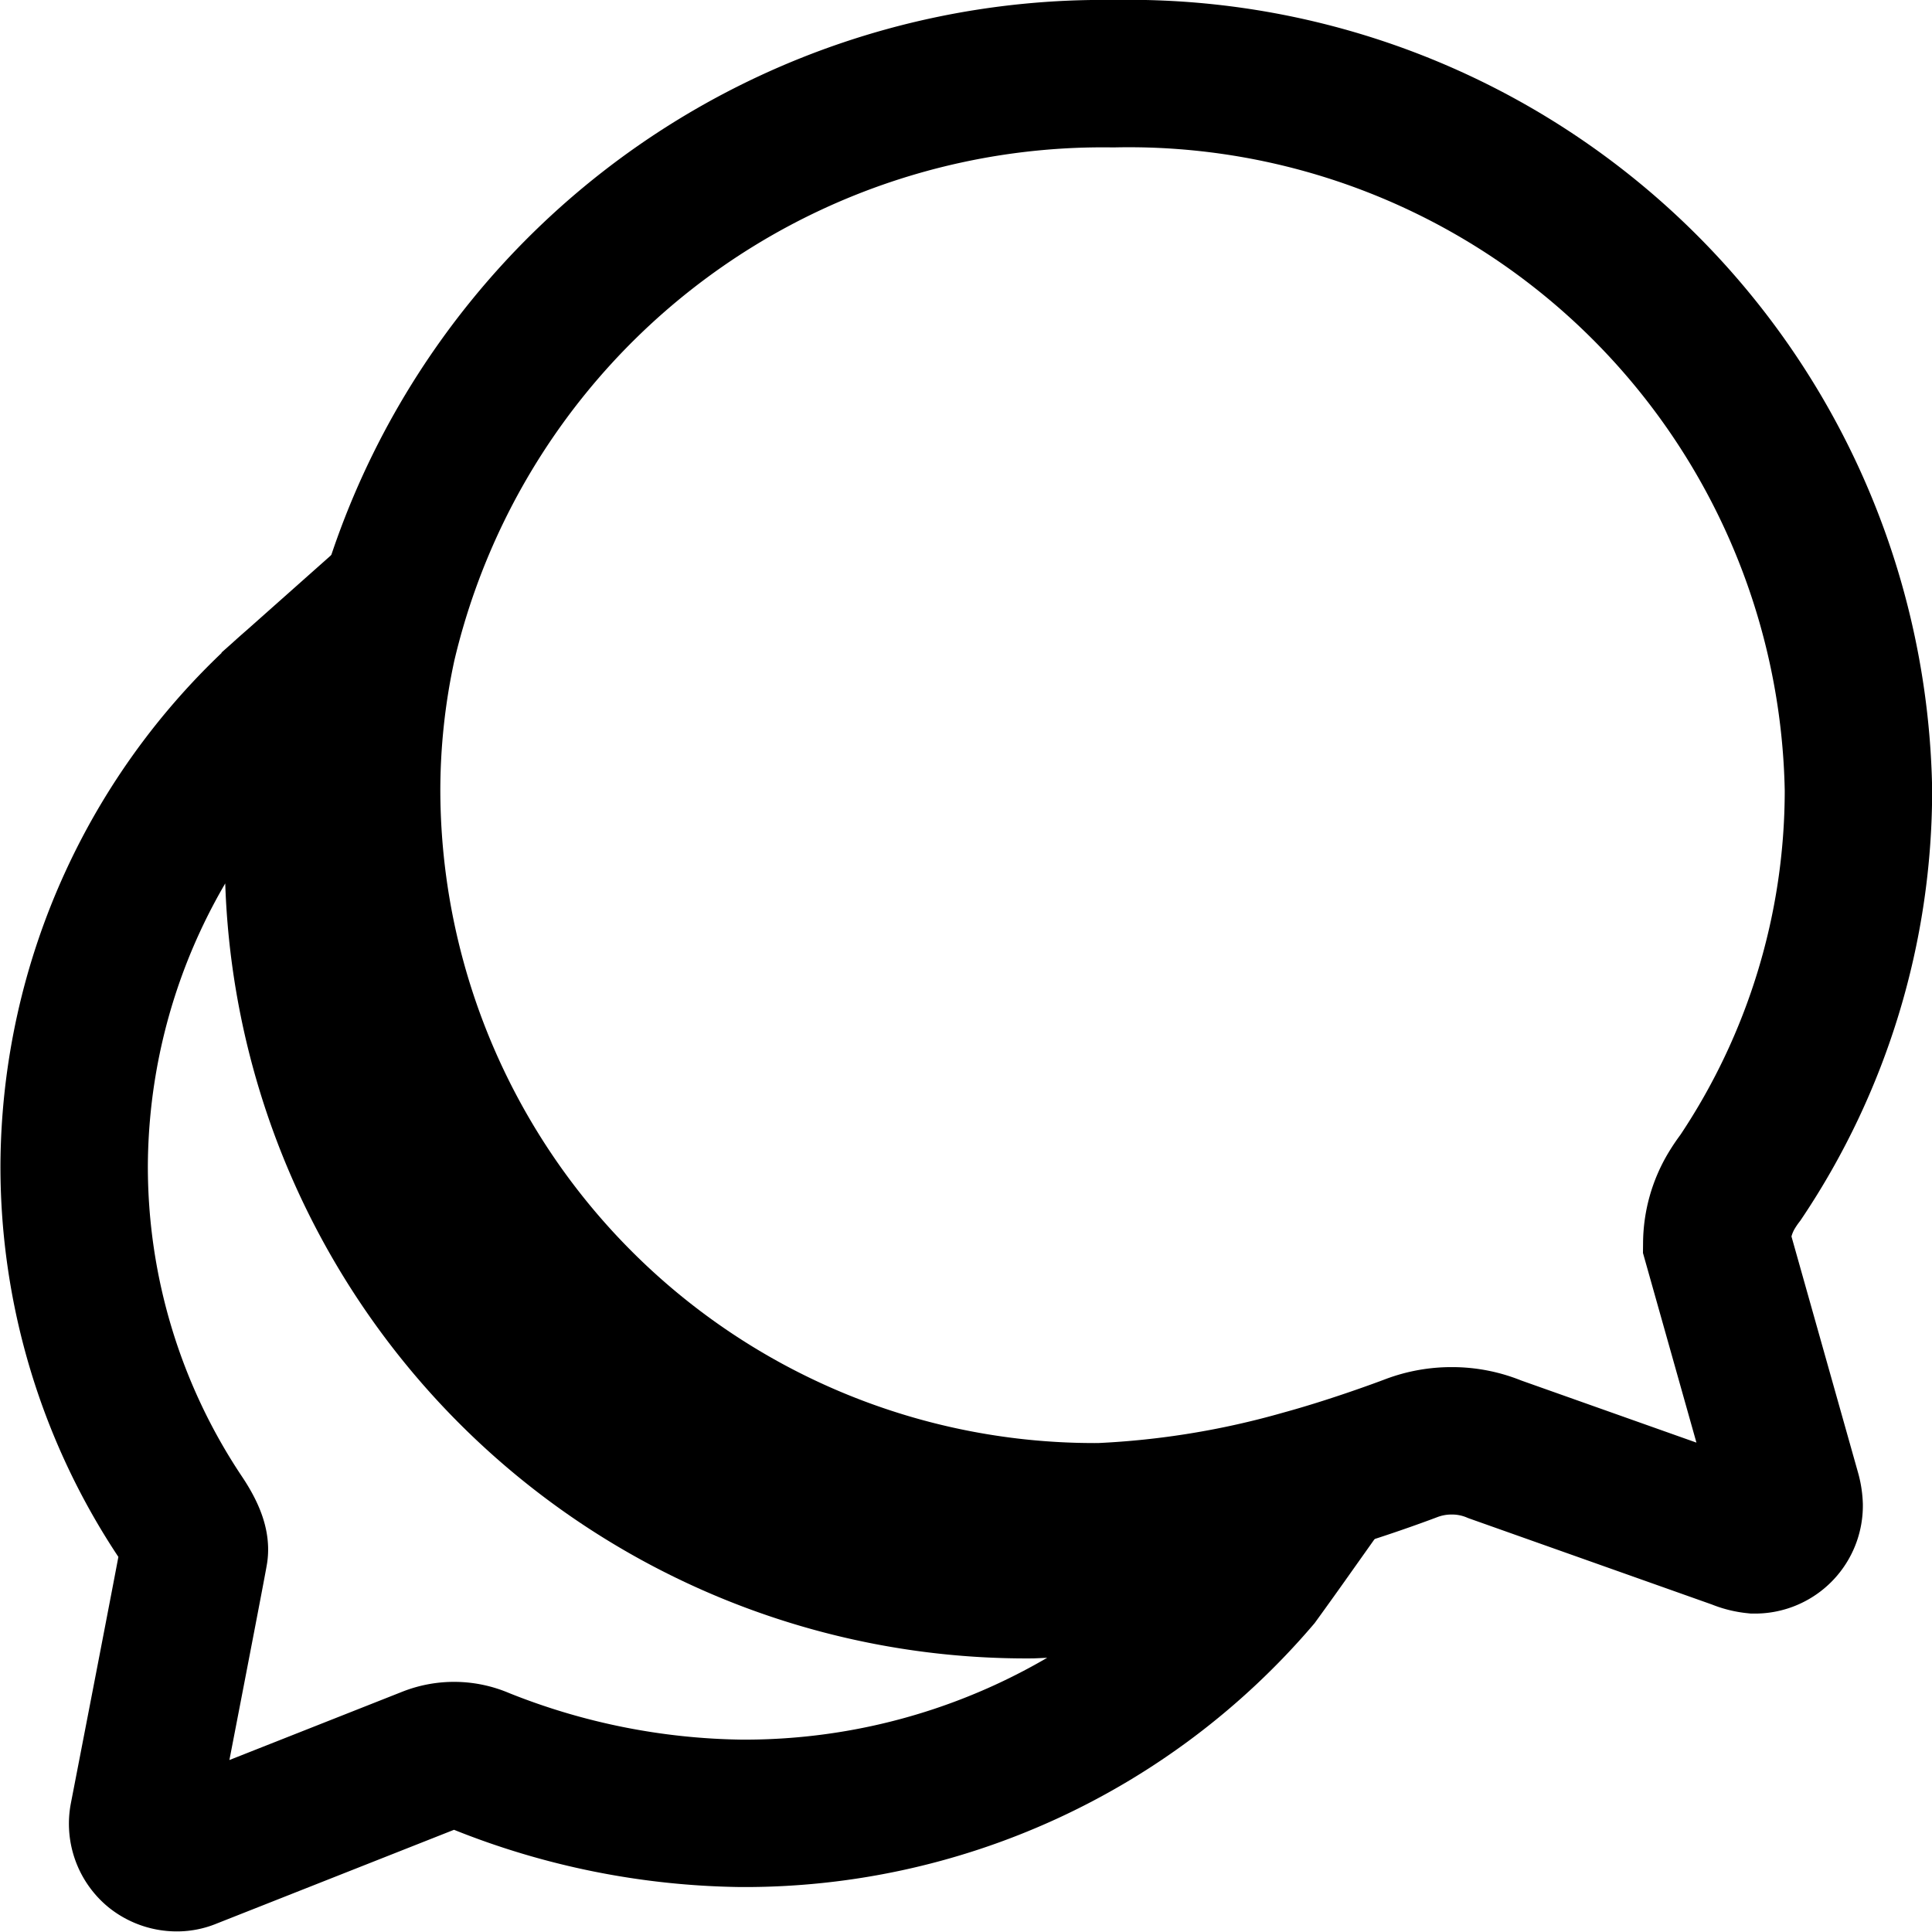 <svg xmlns="http://www.w3.org/2000/svg" width="13.106" height="13.106" viewBox="0 0 13.106 13.106">
  <g id="chat-tabs" transform="translate(-2.875 -2.875)">
    <path id="Path_503" data-name="Path 503" d="M17.336,11.308a.705.705,0,0,1,.1-.355.98.98,0,0,1,.061-.09,4.715,4.715,0,0,0,.8-2.628,4.95,4.95,0,0,0-5.055-4.86A5.02,5.02,0,0,0,8.285,7.243a4.677,4.677,0,0,0-.108,1,4.937,4.937,0,0,0,4.976,4.921,5.993,5.993,0,0,0,1.374-.224c.329-.09.655-.21.739-.242a.769.769,0,0,1,.271-.049.757.757,0,0,1,.294.058l1.65.585a.393.393,0,0,0,.113.029.232.232,0,0,0,.233-.233A.374.374,0,0,0,17.813,13Z" transform="translate(-2.815)" fill="none" stroke="#000" stroke-width="1"/>
    <path id="Path_504" data-name="Path 504" d="M11.247,18.985c-.1.029-.239.061-.384.093a5.371,5.371,0,0,1-.989.131A4.937,4.937,0,0,1,4.9,14.288a5.5,5.5,0,0,1,.044-.623c.017-.125.038-.25.067-.372s.064-.262.1-.39l-.233.207a4.331,4.331,0,0,0-1.5,3.256A4.283,4.283,0,0,0,4.1,18.752c.067.1.1.18.093.233s-.346,1.8-.346,1.8a.233.233,0,0,0,.079.224.237.237,0,0,0,.148.052.209.209,0,0,0,.084-.017L5.788,20.4a.455.455,0,0,1,.349.006A4.9,4.9,0,0,0,7.9,20.76a4.571,4.571,0,0,0,3.5-1.6s.093-.128.2-.279C11.491,18.915,11.369,18.953,11.247,18.985Z" transform="translate(0 -5.584)" fill="none" stroke="#000" stroke-width="1"/>
  </g>
</svg>
